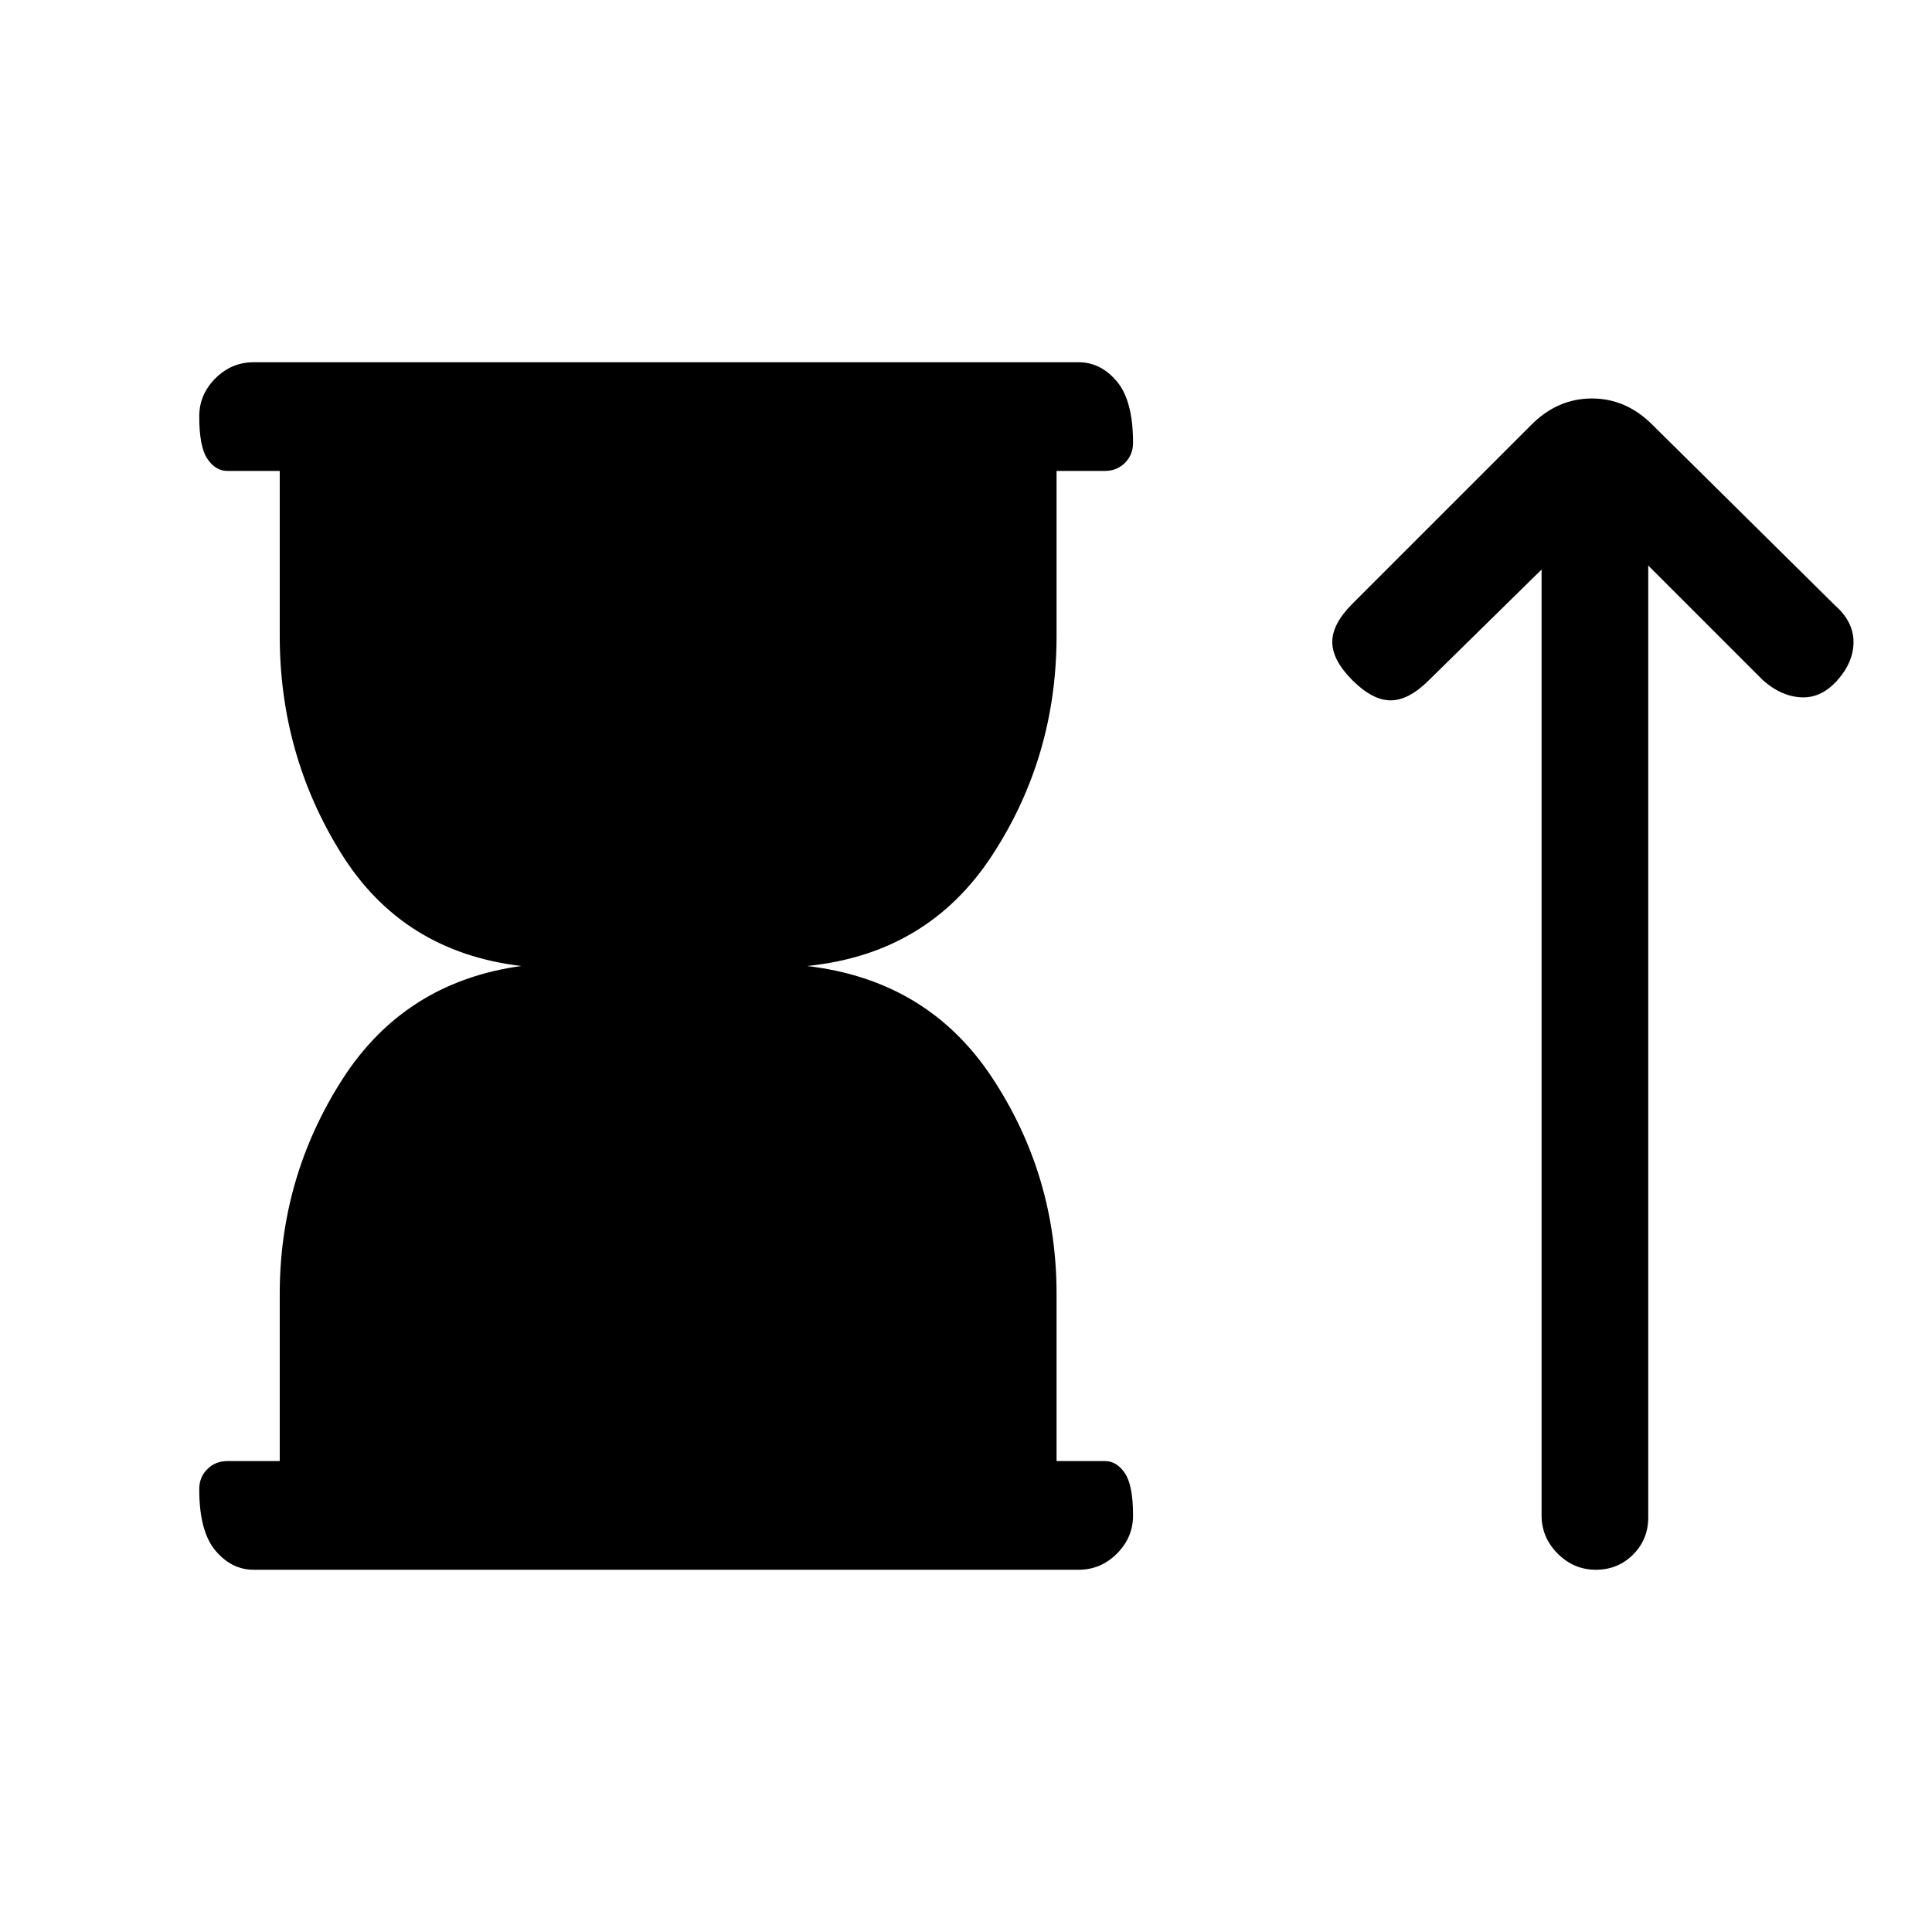 <svg xmlns="http://www.w3.org/2000/svg" height="24" viewBox="0 -960 960 960" width="24"><path d="M139-234v-83q0-58 31-106.5t89-56.5q-59-7-89.5-56T139-644v-82h-26q-5.95 0-9.97-6.04-4.03-6.03-4.03-21Q99-764 107.03-772q8.02-8 18.97-8h410q10.95 0 18.97 9.54 8.03 9.53 8.03 30.5 0 5.96-4.03 9.96-4.02 4-9.97 4h-24v82q0 60-32 109t-92 55q60 7 92 55.5T525-317v83h24q5.95 0 9.97 6.04 4.03 6.03 4.03 21 0 10.96-8.03 18.96-8.02 8-18.97 8H126q-10.95 0-18.97-9.54-8.03-9.53-8.03-30.5 0-5.96 4.03-9.96 4.02-4 9.97-4h26Zm627-443-56 55q-10 10-19 10t-19-10q-10-10-10-19t10-19l89-89q13-13 30-13t30 13l91 90q9 8 9 18t-8 19q-8 9-18 8.5t-19-8.5l-57-57v473q0 10.95-7.54 18.48-7.53 7.52-18.5 7.52-10.96 0-18.96-8.02-8-8.03-8-18.98v-470Z"/></svg>
